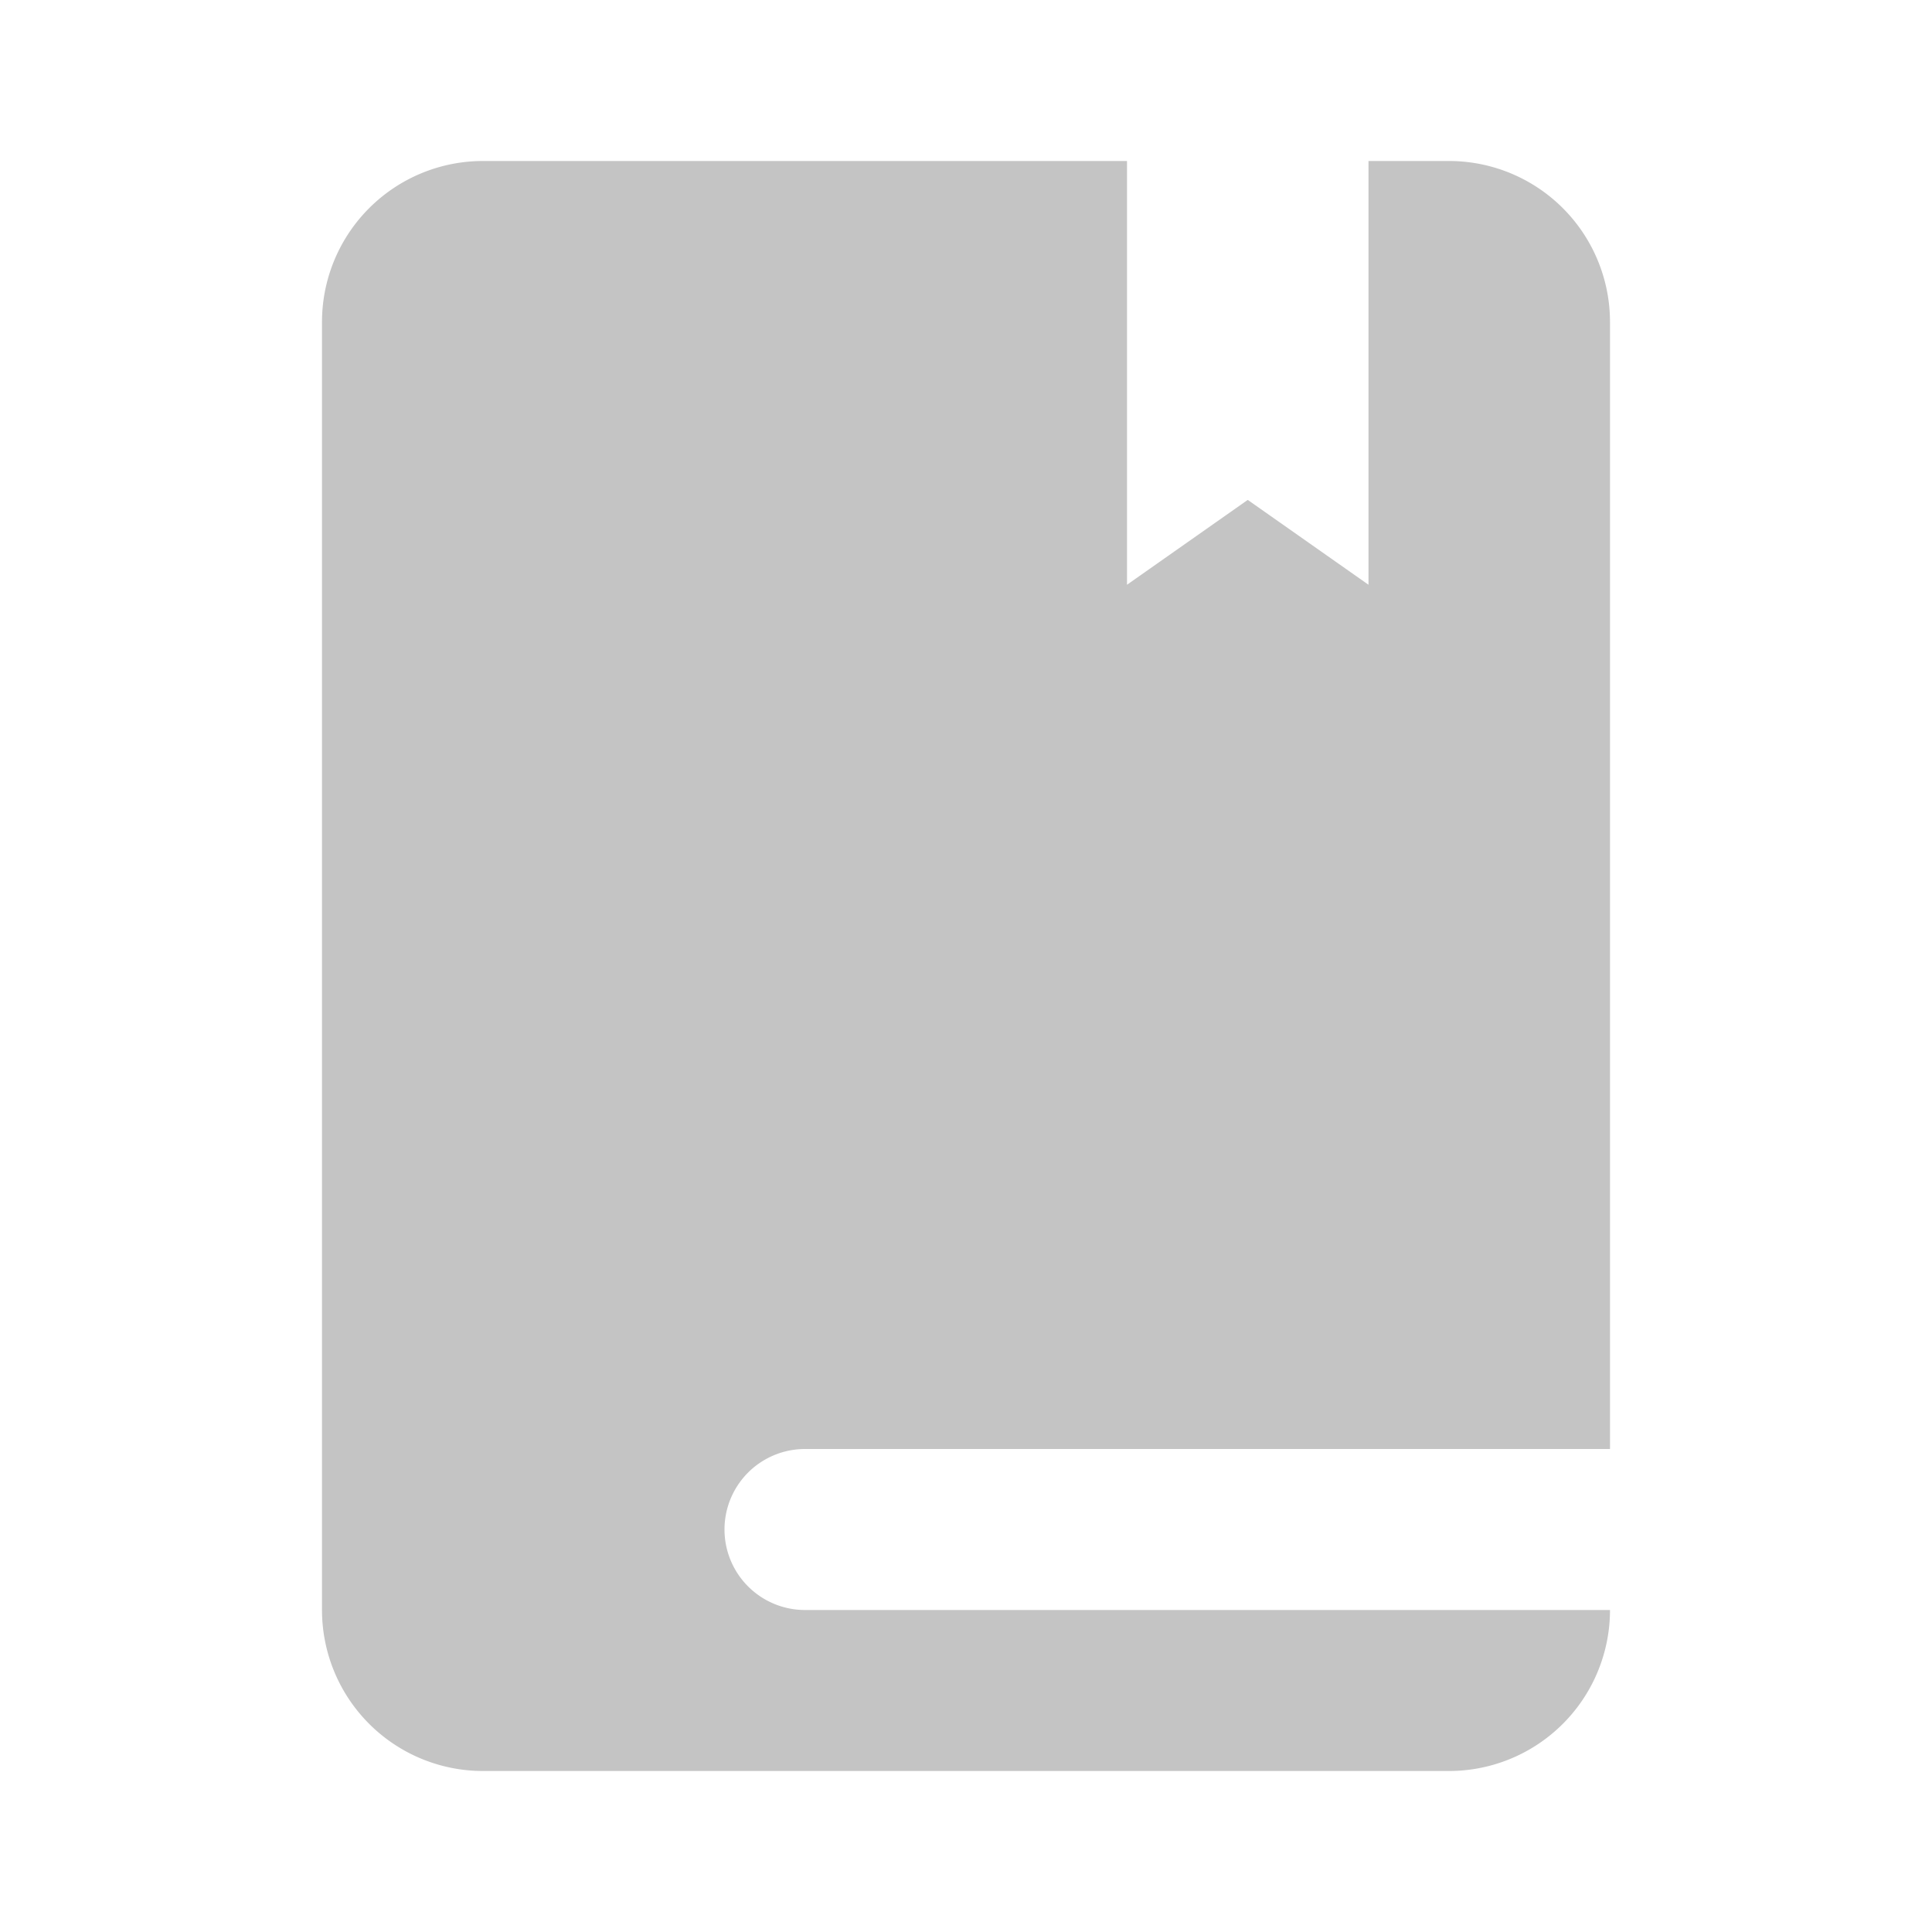 <svg xmlns="http://www.w3.org/2000/svg" width="12" height="12" fill="none" viewBox="0 0 12 12">
    <path fill="#C4C4C4" fill-rule="evenodd" d="M2 2a1 1 0 0 1 1-1h4v2.632l.75-.527.75.527V1H9a1 1 0 0 1 1 1v7H5a.5.5 0 0 0 0 1h5a1 1 0 0 1-1 1H3a1 1 0 0 1-1-1V2z" clip-rule="evenodd"/>
</svg>
